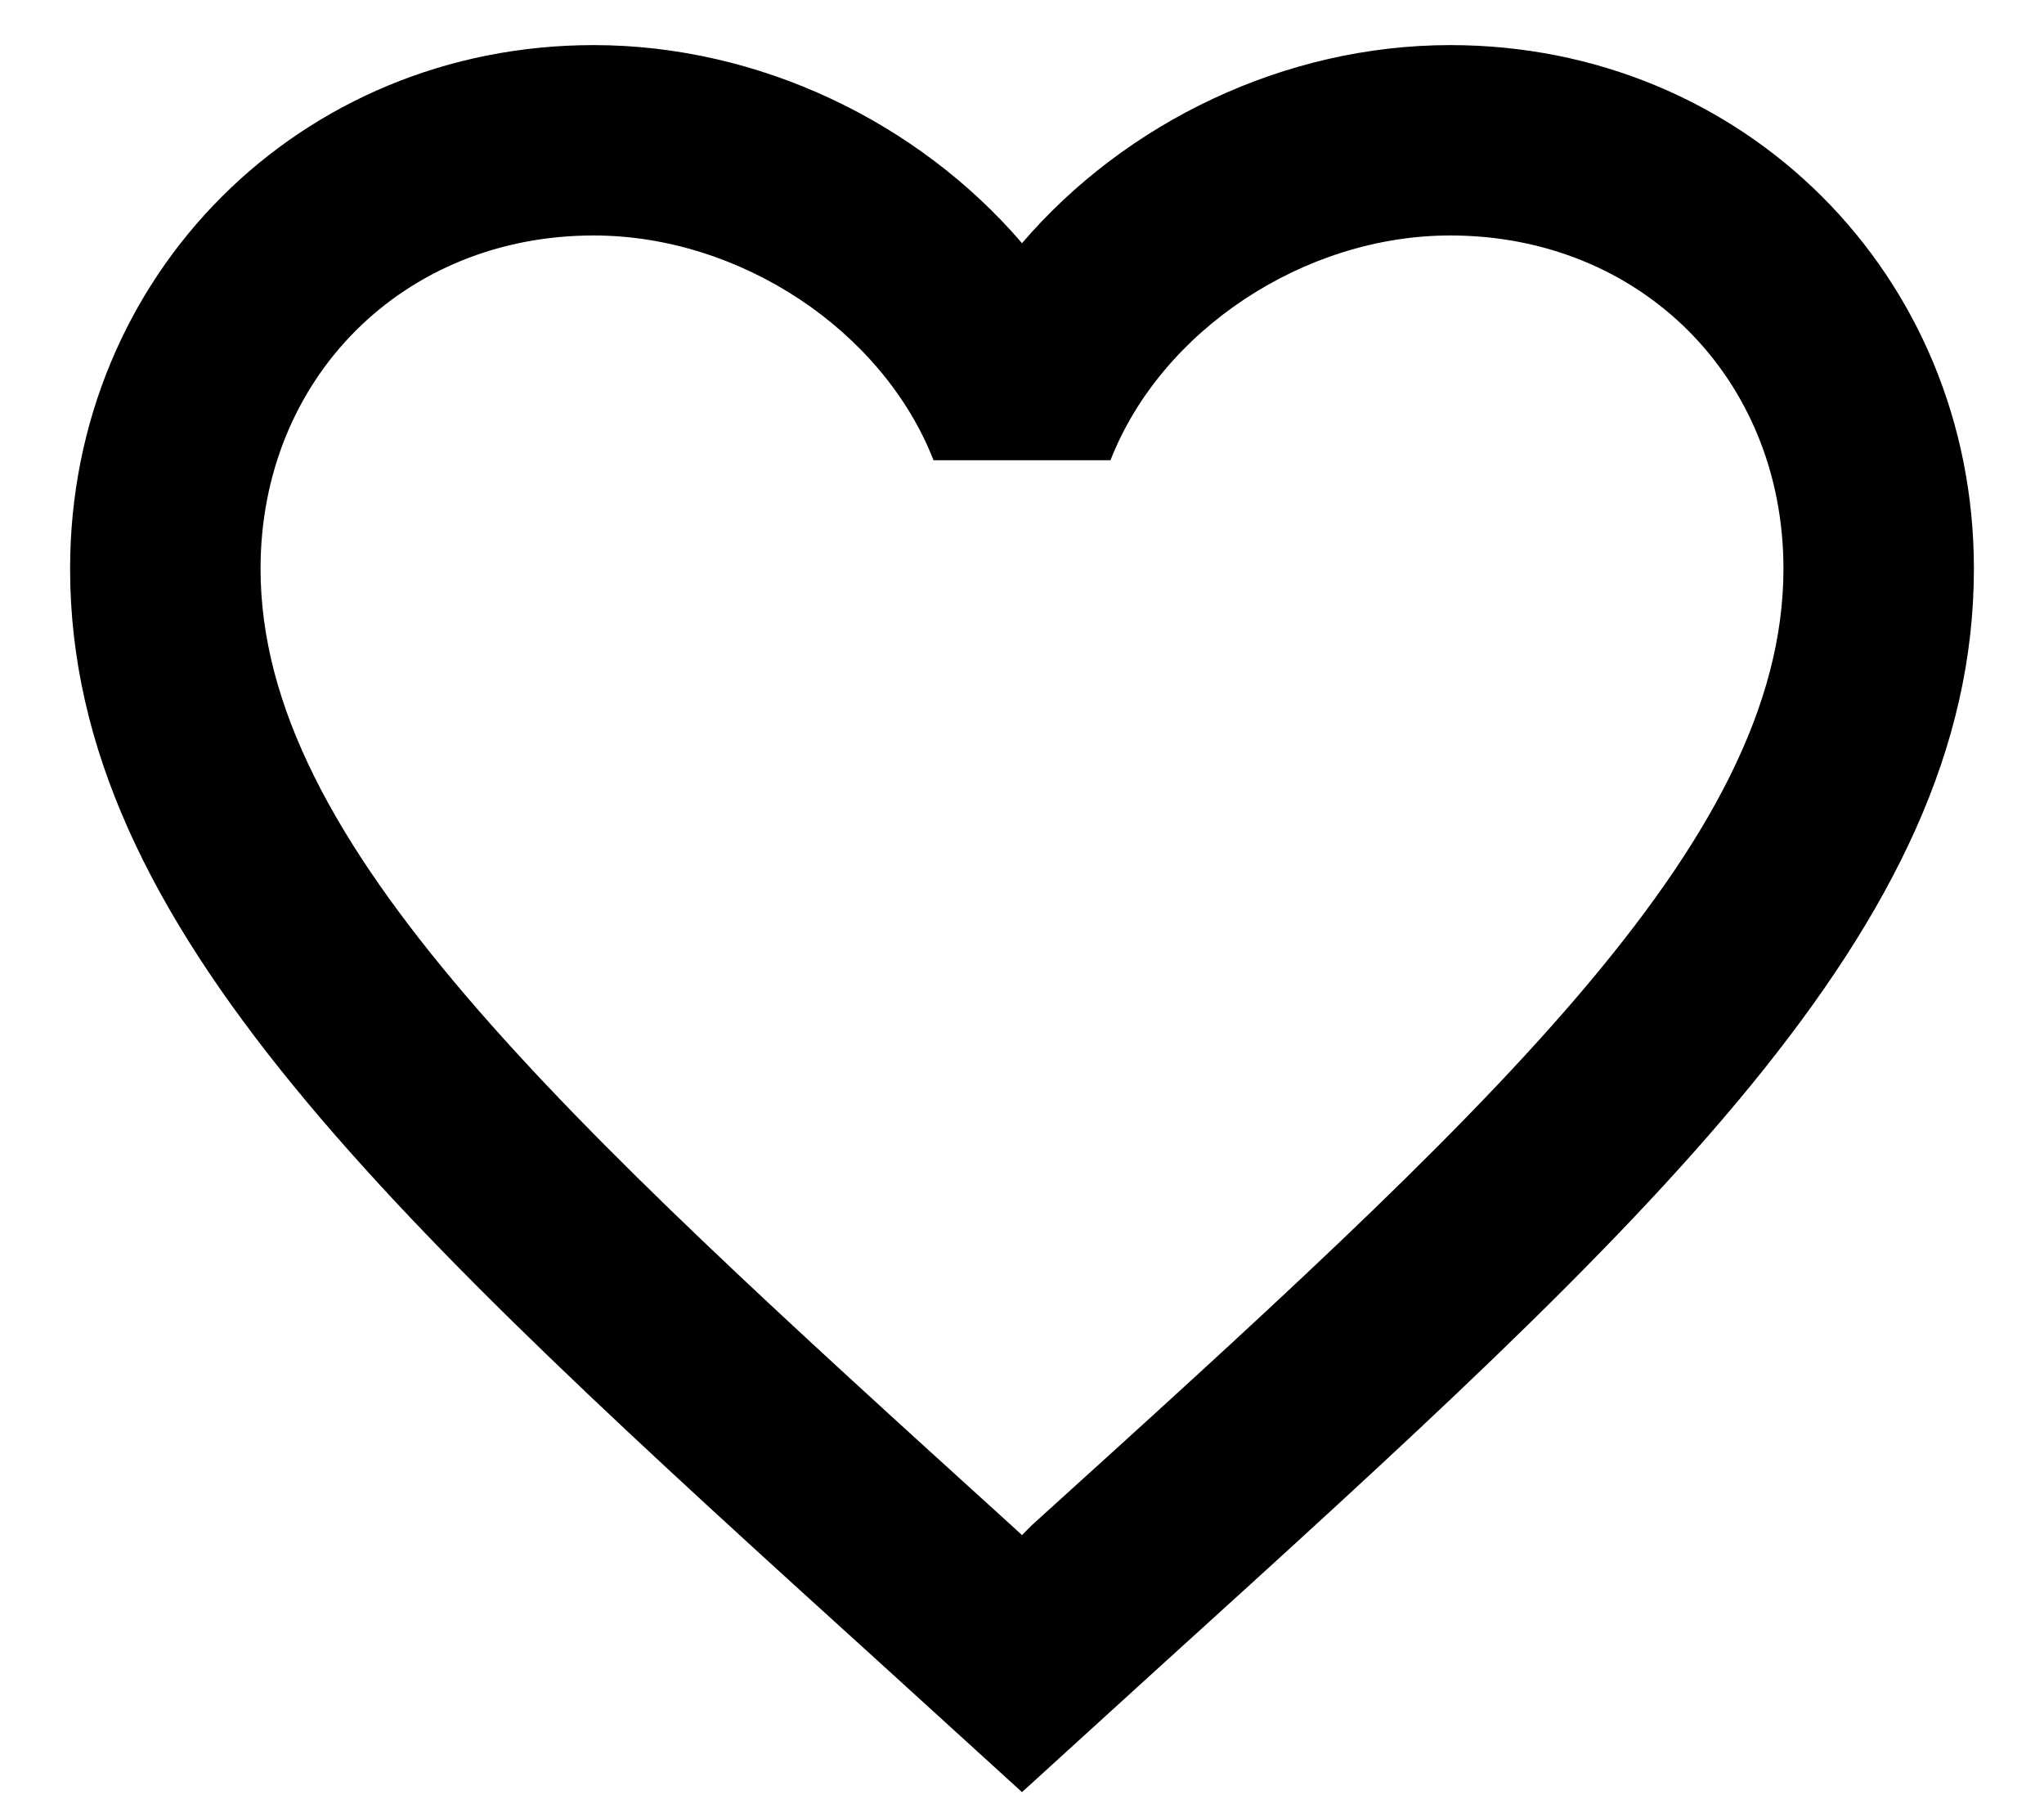 <svg width="17" height="15" viewBox="0 0 17 15" fill="none" xmlns="http://www.w3.org/2000/svg">
<path d="M8.579 12.685L8.5 12.765L8.413 12.685C4.652 9.273 2.167 7.017 2.167 4.729C2.167 3.146 3.354 1.958 4.937 1.958C6.157 1.958 7.344 2.75 7.764 3.827H9.236C9.656 2.75 10.843 1.958 12.062 1.958C13.646 1.958 14.833 3.146 14.833 4.729C14.833 7.017 12.348 9.273 8.579 12.685ZM12.062 0.375C10.685 0.375 9.363 1.016 8.5 2.022C7.637 1.016 6.315 0.375 4.937 0.375C2.499 0.375 0.583 2.283 0.583 4.729C0.583 7.714 3.275 10.16 7.352 13.857L8.5 14.902L9.648 13.857C13.725 10.16 16.417 7.714 16.417 4.729C16.417 2.283 14.501 0.375 12.062 0.375Z" fill="black"/>
</svg>
